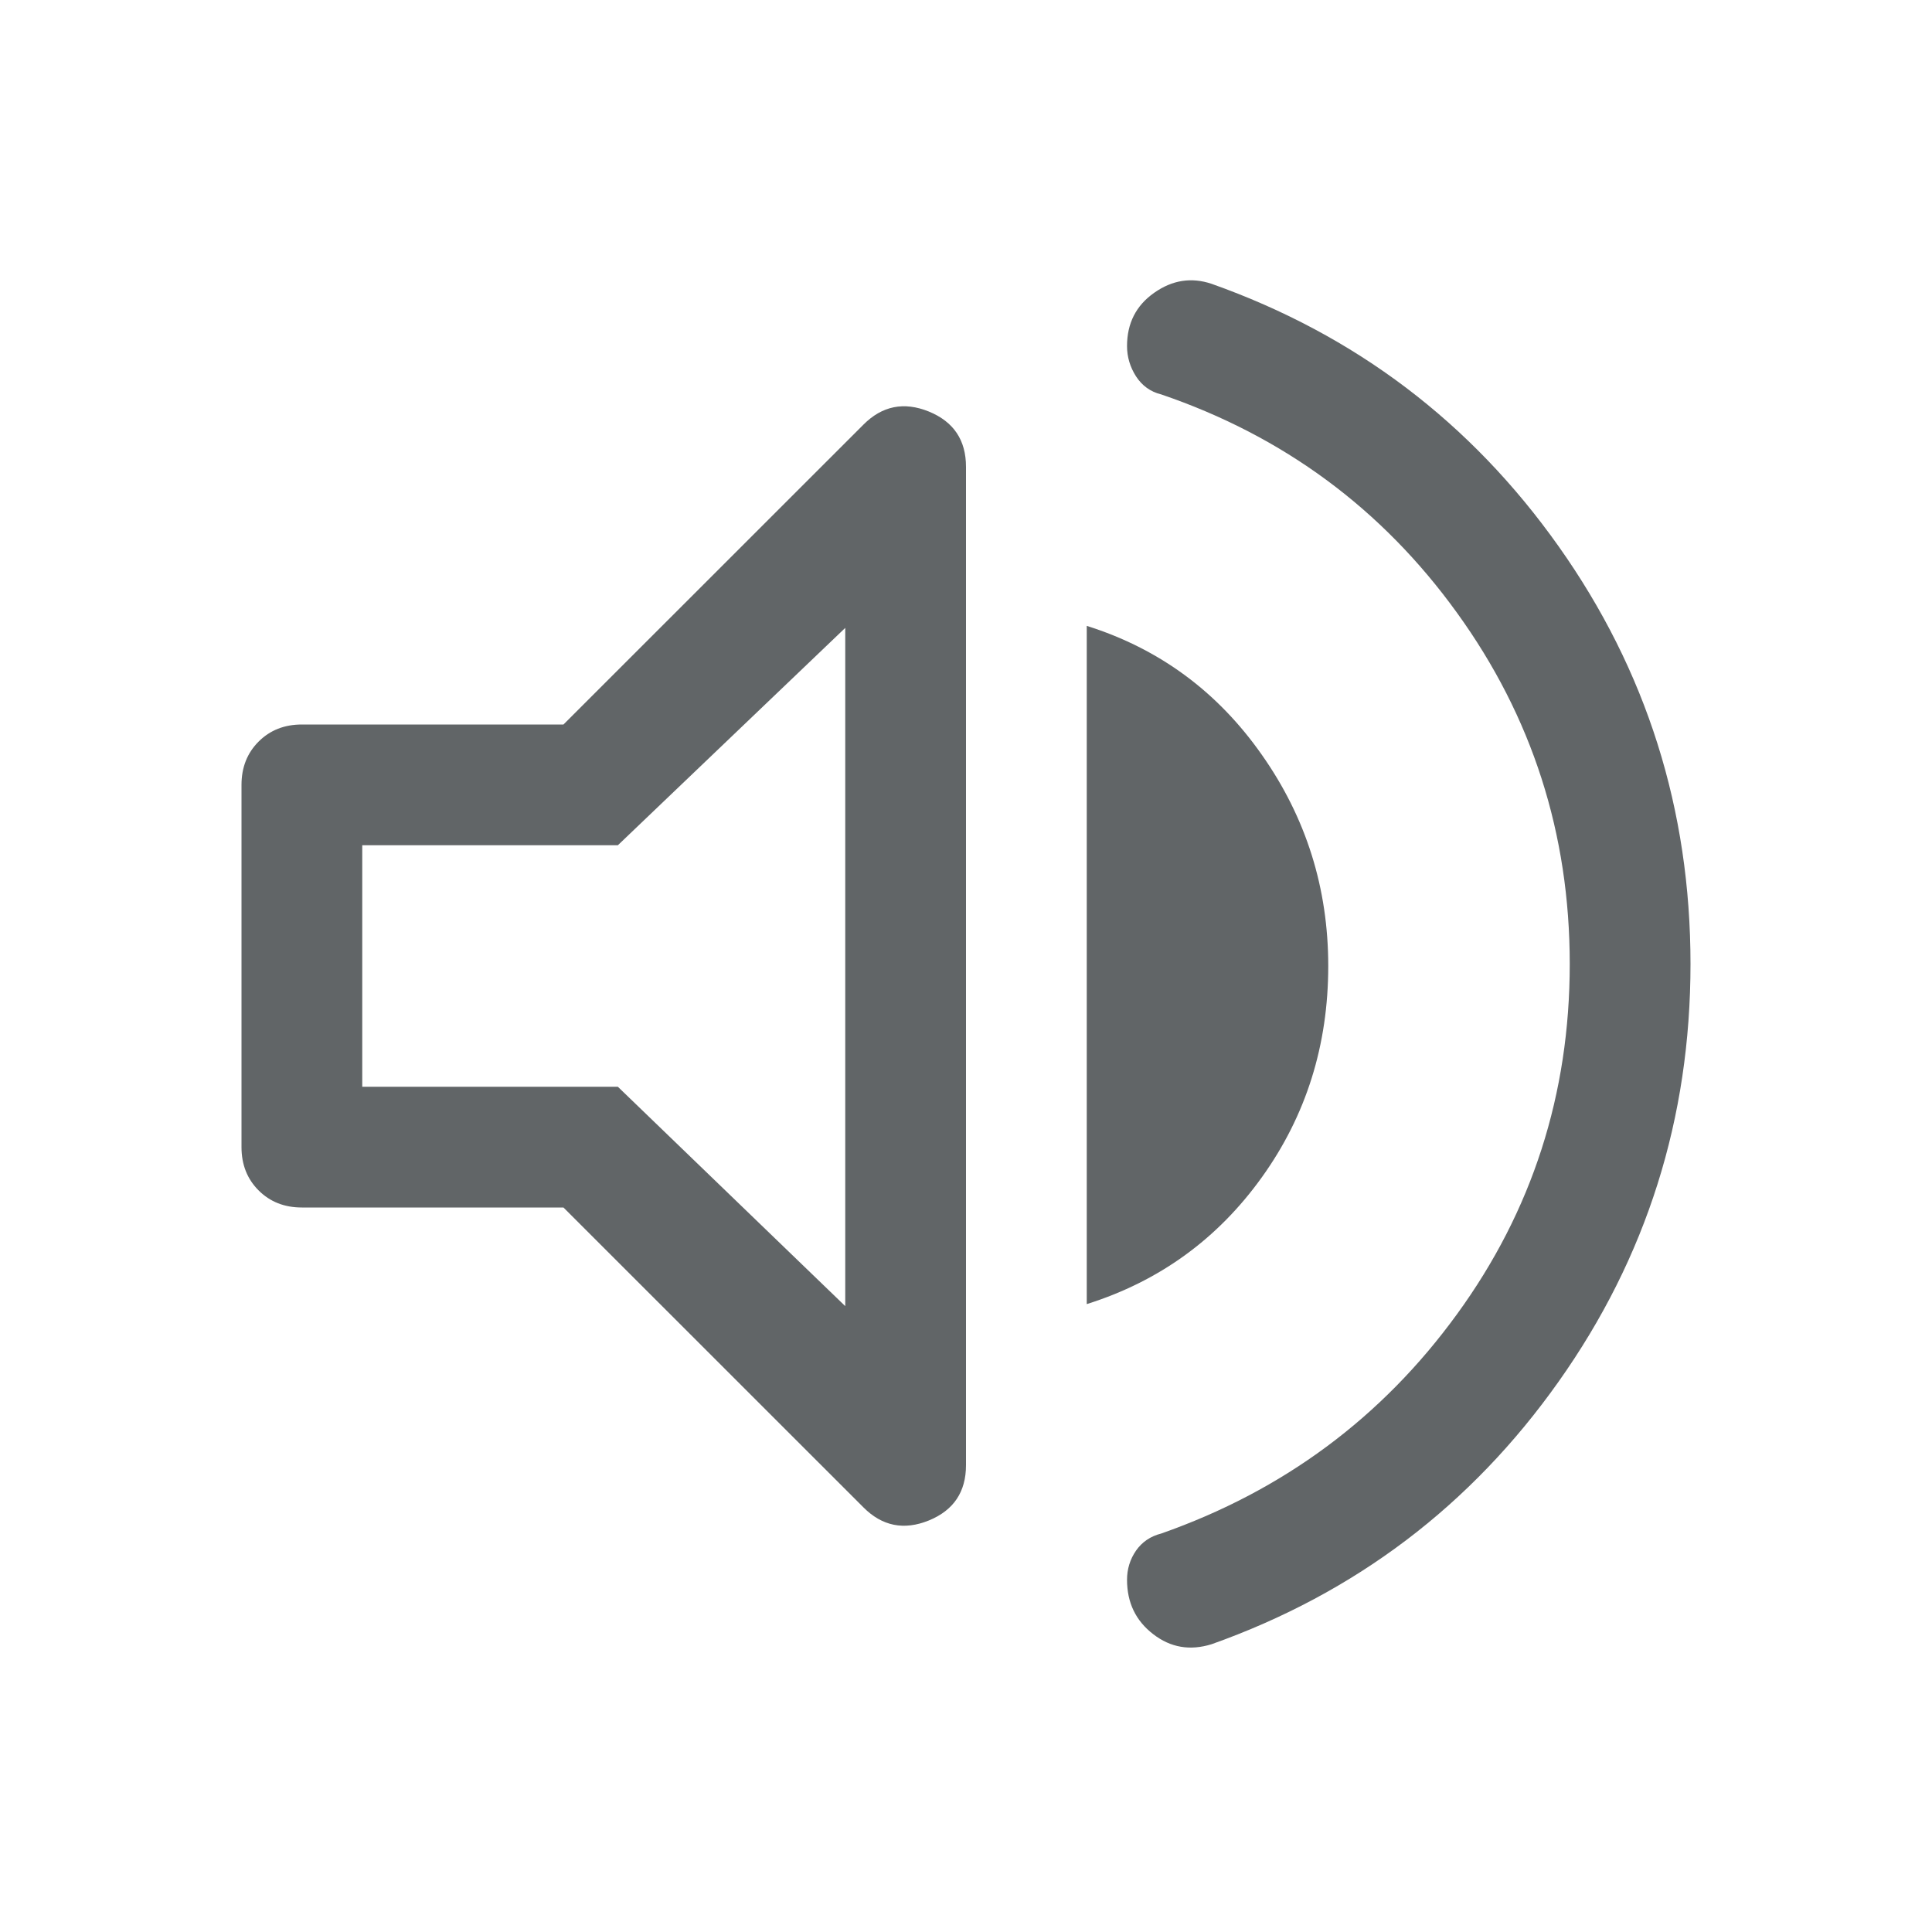<svg xmlns="http://www.w3.org/2000/svg" width="20" height="20" viewBox="0 0 20 20" fill="none">
<path d="M12.542 17.021C12.319 17.09 12.118 17.056 11.938 16.917C11.757 16.778 11.667 16.59 11.667 16.354C11.667 16.243 11.698 16.142 11.76 16.052C11.823 15.962 11.91 15.903 12.021 15.875C13.285 15.431 14.306 14.674 15.083 13.604C15.861 12.535 16.25 11.326 16.25 9.979C16.25 8.632 15.861 7.42 15.083 6.344C14.306 5.267 13.285 4.514 12.021 4.083C11.91 4.056 11.823 3.993 11.76 3.896C11.698 3.799 11.667 3.694 11.667 3.583C11.667 3.347 11.76 3.163 11.948 3.031C12.135 2.899 12.333 2.868 12.542 2.938C14.028 3.465 15.226 4.372 16.135 5.656C17.045 6.941 17.5 8.382 17.5 9.979C17.5 11.576 17.045 13.017 16.135 14.302C15.226 15.587 14.028 16.493 12.542 17.021ZM3.125 12.5C2.944 12.5 2.795 12.441 2.677 12.323C2.559 12.205 2.5 12.056 2.5 11.875V8.125C2.5 7.944 2.559 7.795 2.677 7.677C2.795 7.559 2.944 7.5 3.125 7.5H5.833L8.938 4.396C9.132 4.201 9.358 4.156 9.615 4.26C9.872 4.365 10 4.556 10 4.833V15.167C10 15.444 9.872 15.635 9.615 15.74C9.358 15.844 9.132 15.799 8.938 15.604L5.833 12.5H3.125ZM11.25 13.5V6.479C12 6.715 12.604 7.16 13.062 7.813C13.521 8.465 13.75 9.194 13.75 10C13.75 10.819 13.521 11.549 13.062 12.188C12.604 12.826 12 13.264 11.25 13.5ZM8.75 6.5L6.396 8.75H3.75V11.25H6.396L8.75 13.521V6.5Z" fill="#616567"/>
</svg>
